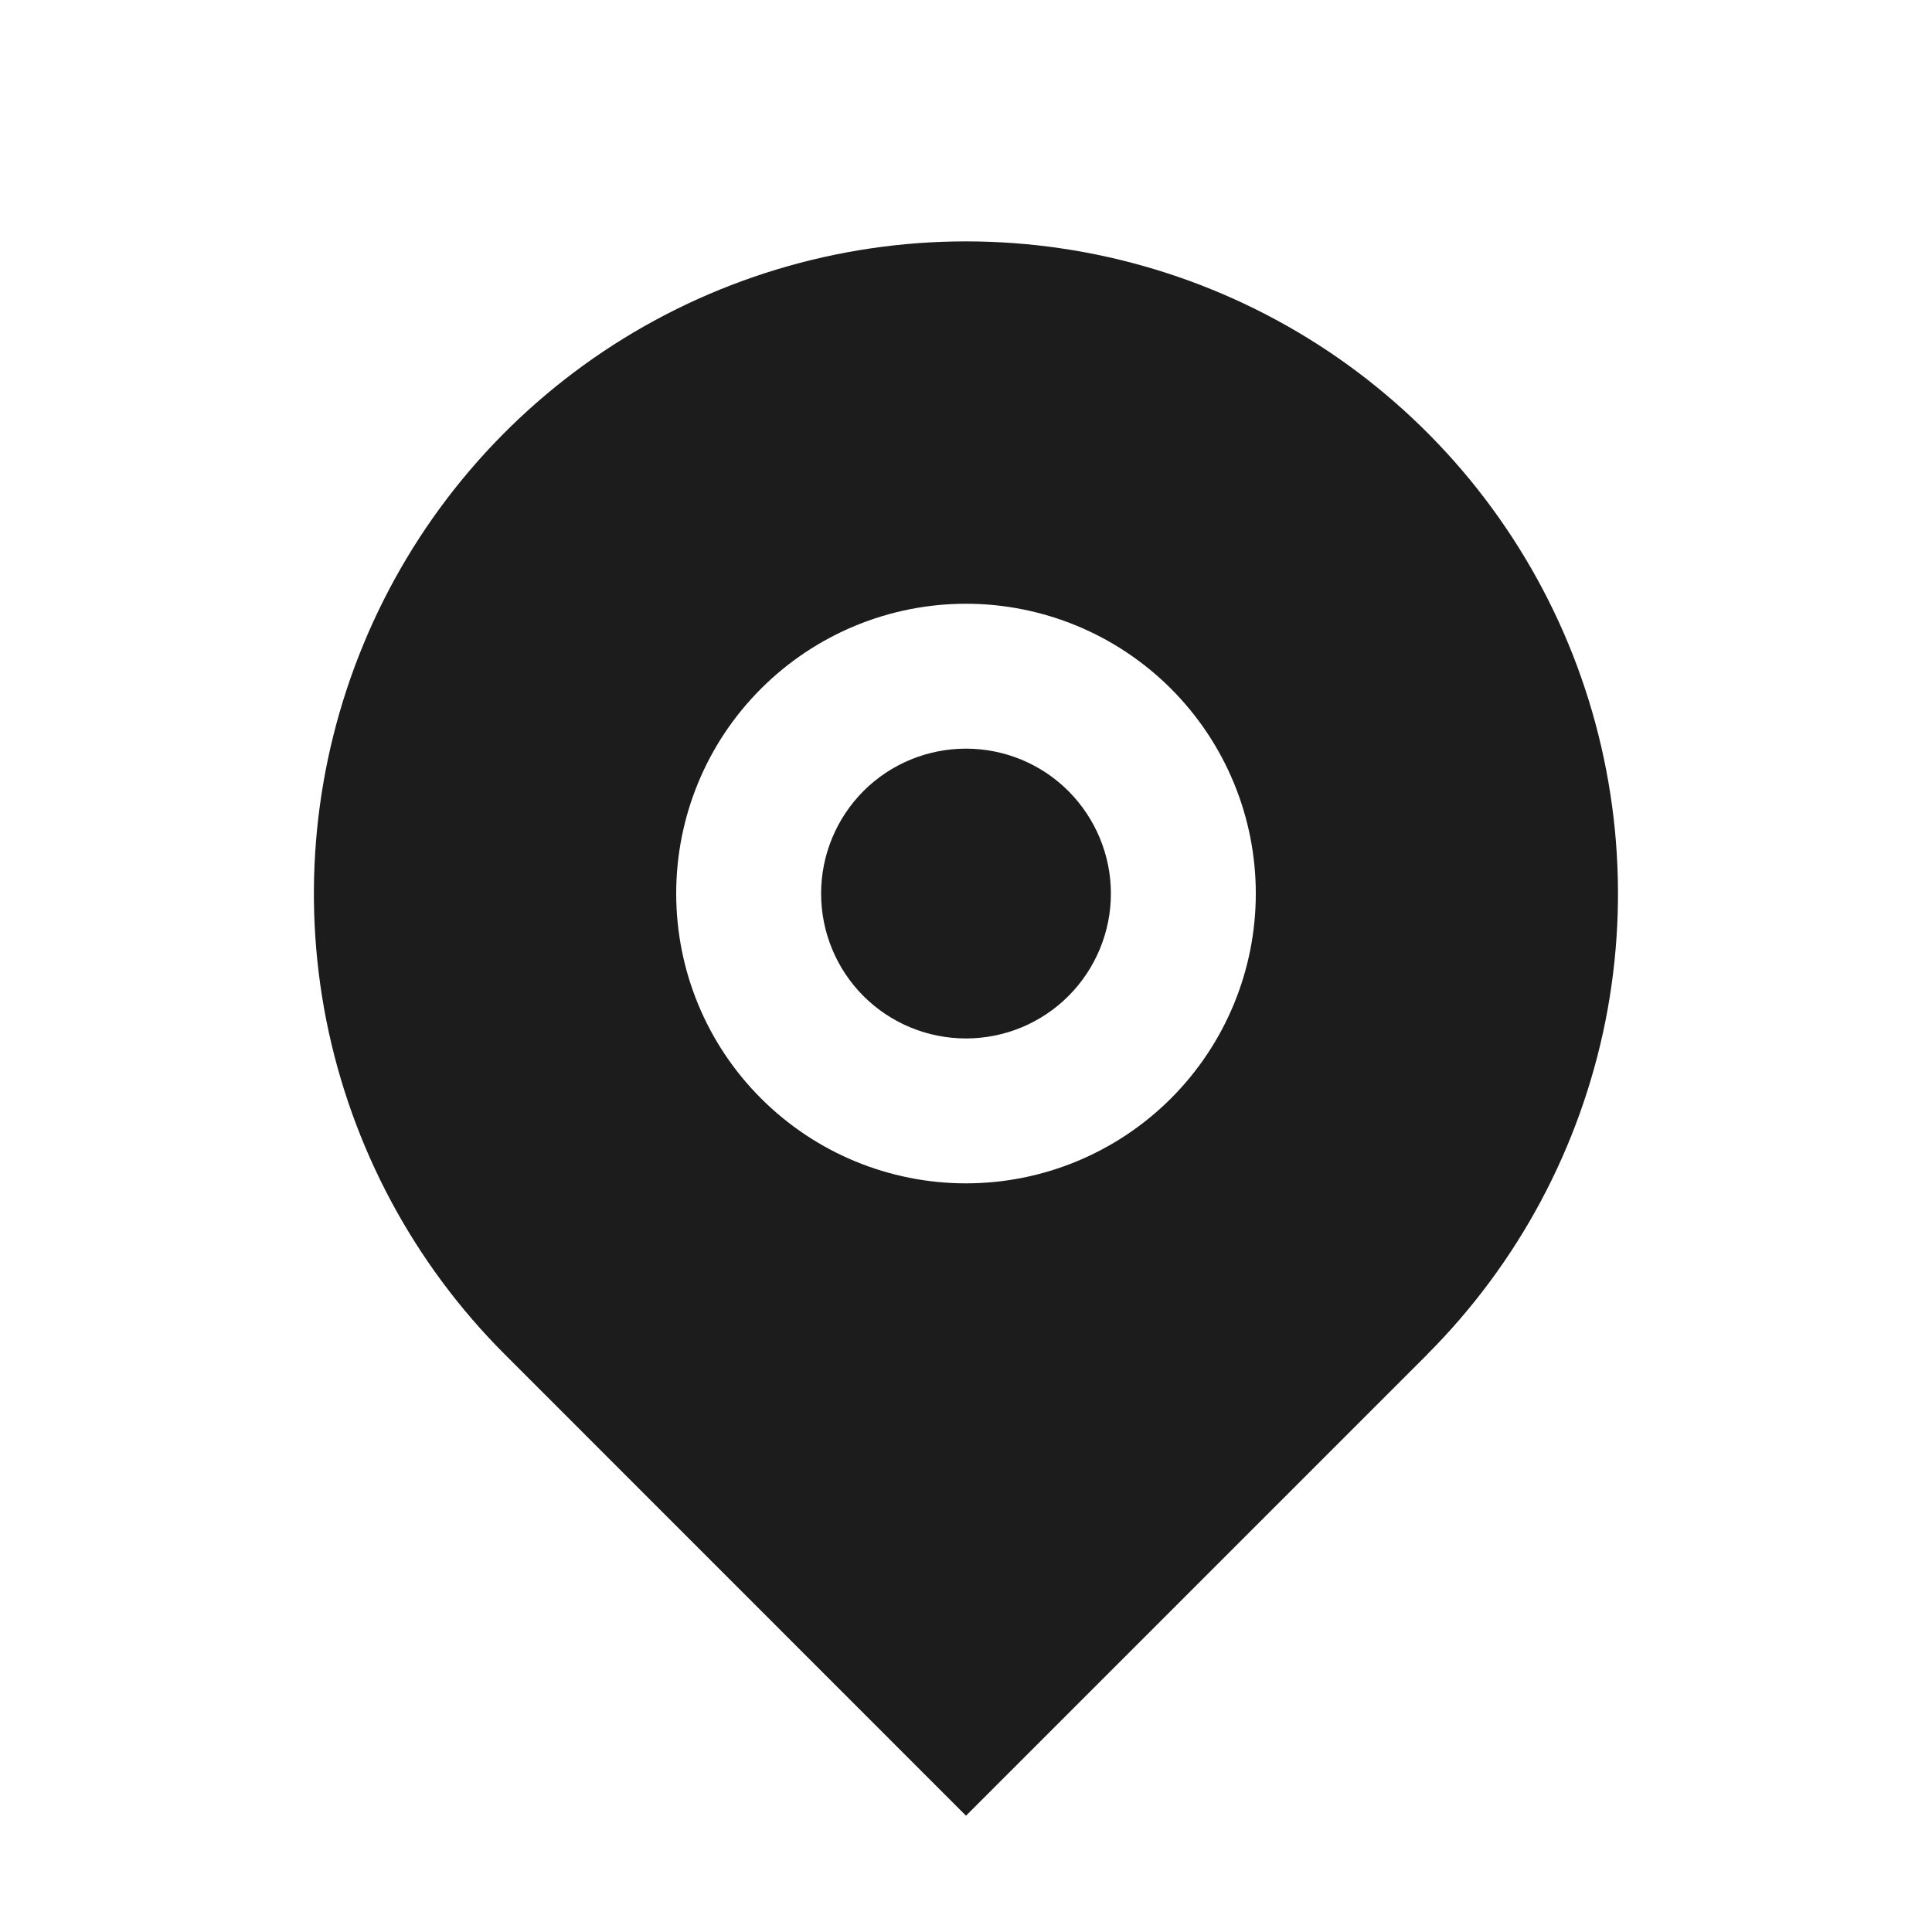 <svg width="16" height="16" viewBox="0 0 16 16" fill="none" xmlns="http://www.w3.org/2000/svg">
<path d="M11.819 11.218L8 15.037L4.182 11.218C3.426 10.463 2.912 9.501 2.703 8.453C2.495 7.406 2.602 6.32 3.011 5.333C3.419 4.346 4.111 3.503 4.999 2.909C5.887 2.316 6.932 1.999 8 1.999C9.068 1.999 10.112 2.316 11 2.909C11.888 3.503 12.58 4.346 12.989 5.333C13.397 6.32 13.504 7.406 13.296 8.453C13.087 9.501 12.573 10.463 11.818 11.218H11.819ZM8 9.8C8.636 9.8 9.247 9.547 9.697 9.097C10.147 8.647 10.4 8.037 10.4 7.4C10.4 6.763 10.147 6.153 9.697 5.703C9.247 5.253 8.636 5 8 5C7.363 5 6.753 5.253 6.303 5.703C5.852 6.153 5.6 6.763 5.6 7.4C5.6 8.037 5.852 8.647 6.303 9.097C6.753 9.547 7.363 9.8 8 9.8ZM8 8.6C7.681 8.6 7.376 8.474 7.151 8.249C6.926 8.024 6.8 7.718 6.8 7.4C6.8 7.082 6.926 6.777 7.151 6.551C7.376 6.326 7.681 6.2 8 6.2C8.318 6.2 8.623 6.326 8.848 6.551C9.073 6.777 9.2 7.082 9.2 7.4C9.2 7.718 9.073 8.024 8.848 8.249C8.623 8.474 8.318 8.6 8 8.6Z" fill="#1C1C1C"/>
</svg>
